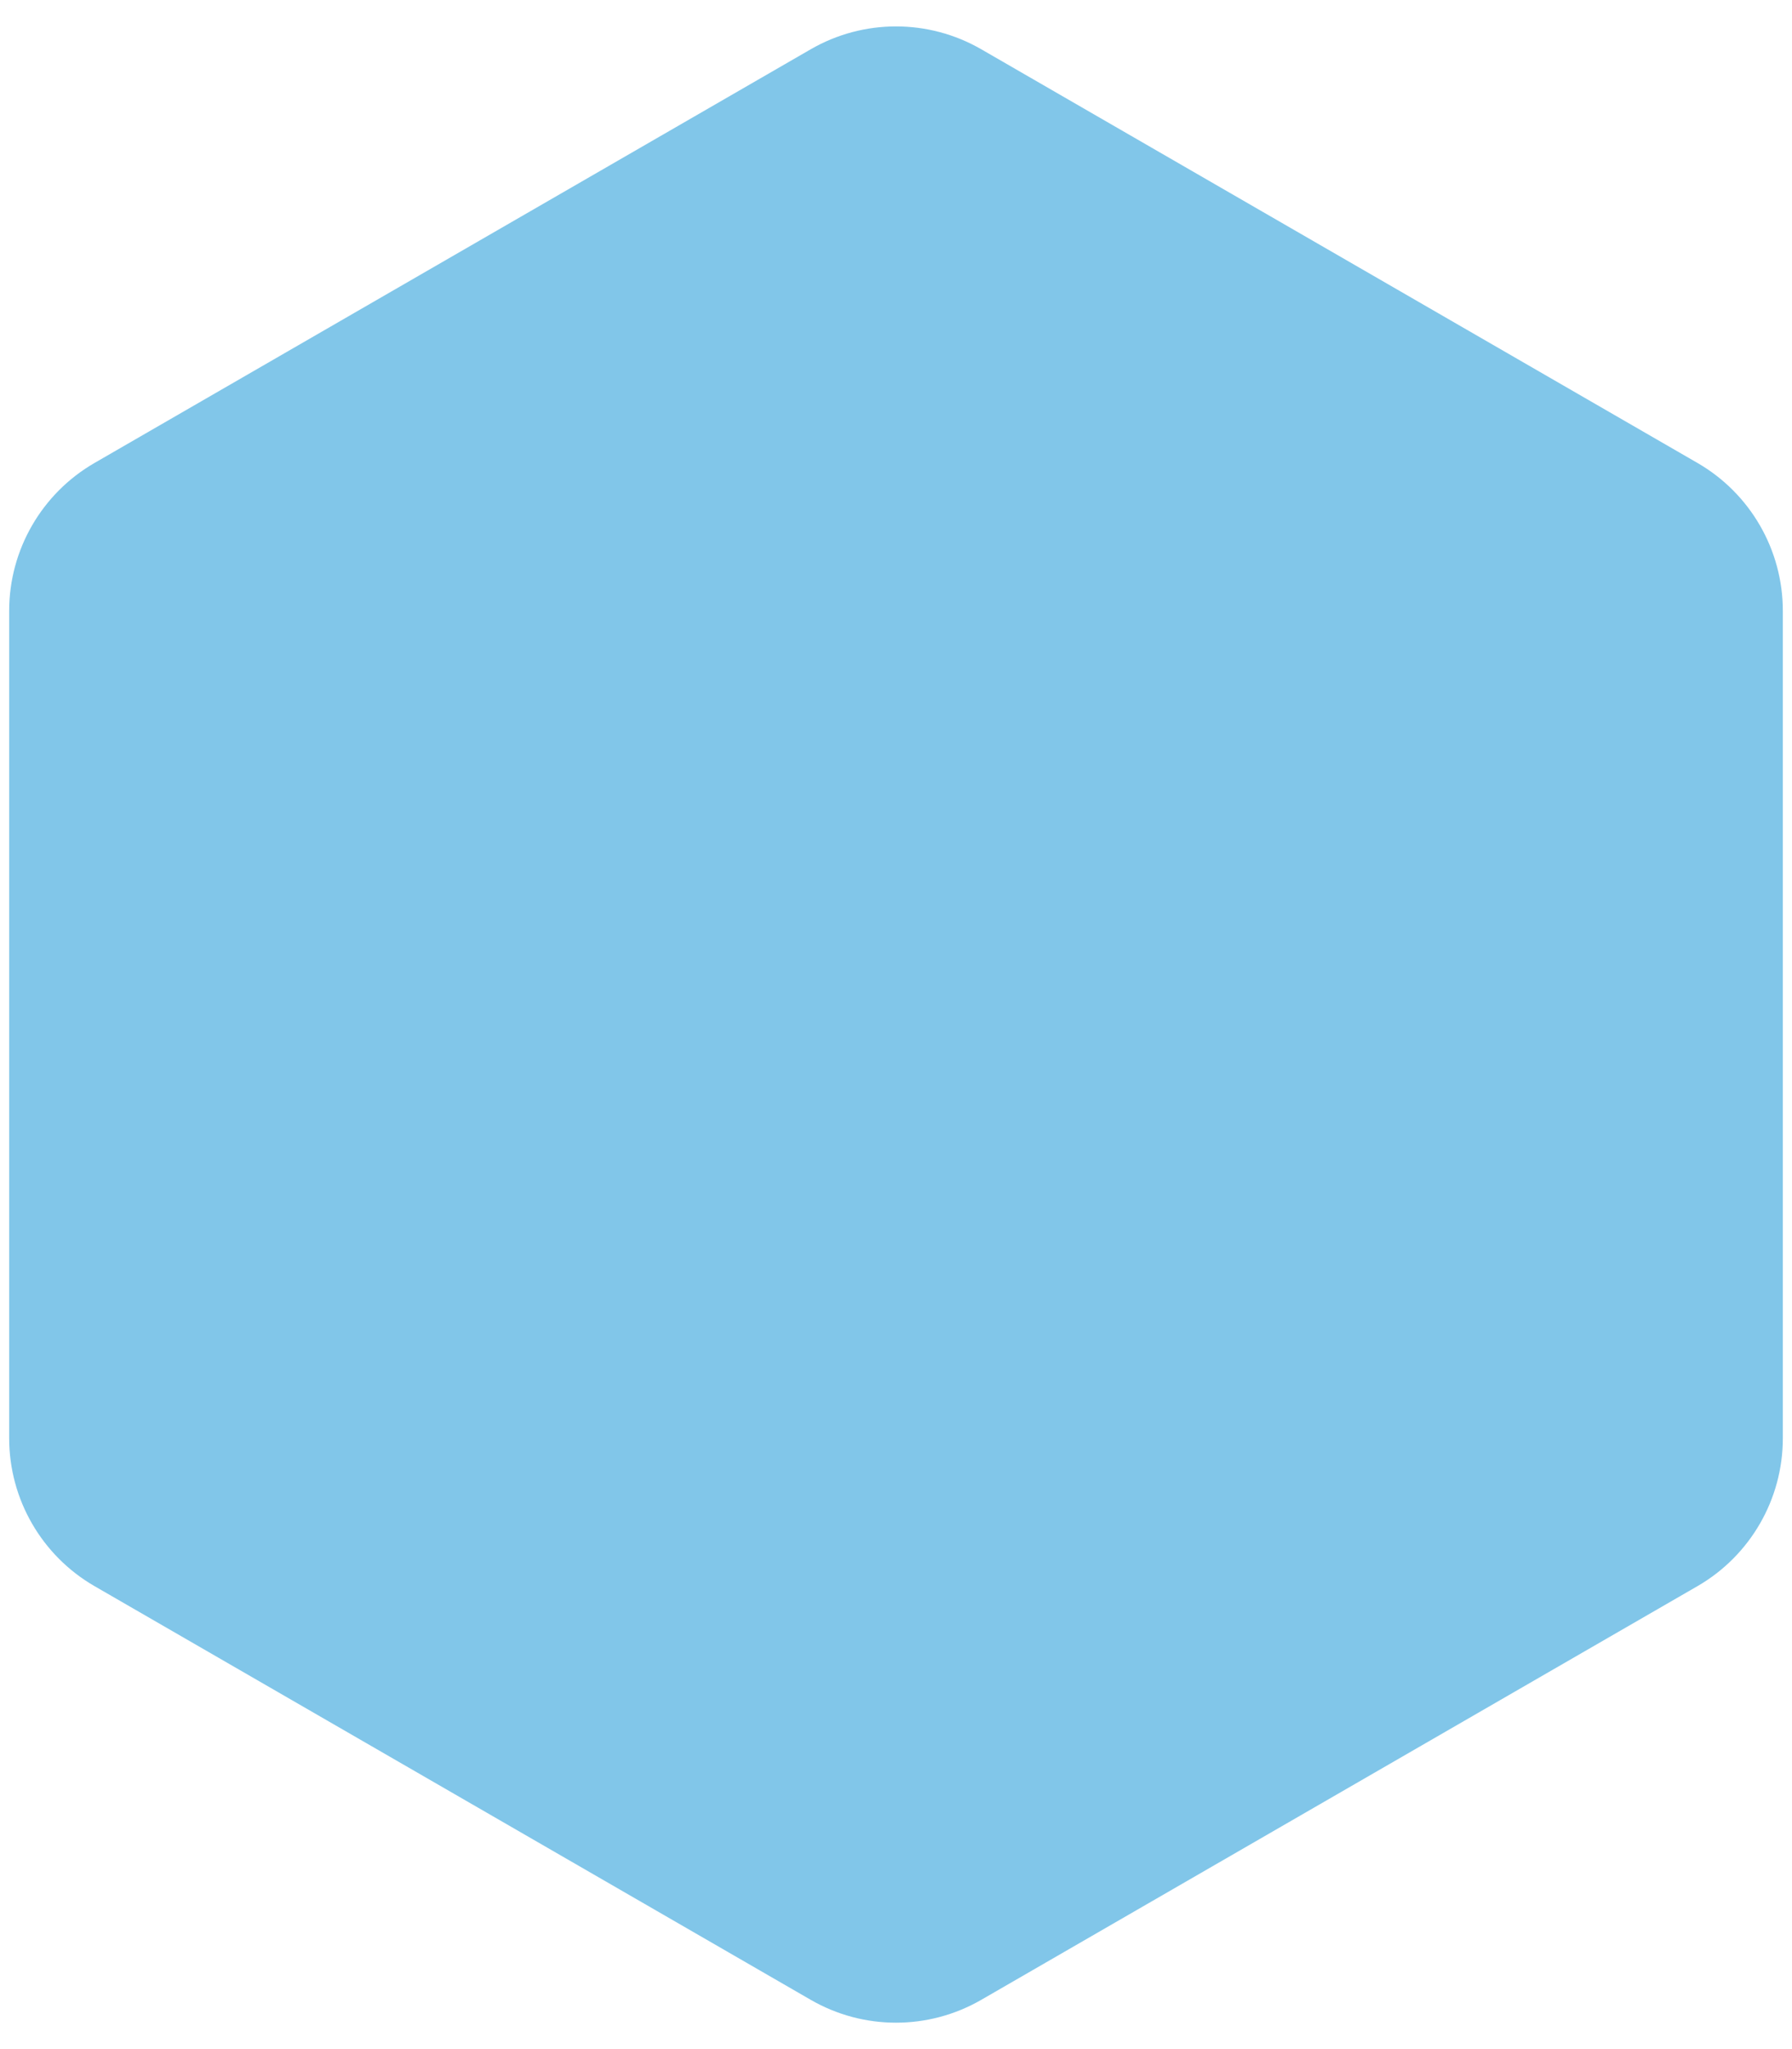 <svg width="42" height="48" viewBox="0 0 42 48" fill="none" xmlns="http://www.w3.org/2000/svg">
<path d="M19 1.155C20.238 0.44 21.762 0.44 23 1.155L39.785 10.845C41.022 11.56 41.785 12.88 41.785 14.309V33.691C41.785 35.12 41.022 36.44 39.785 37.155L23 46.845C21.762 47.56 20.238 47.56 19 46.845L2.215 37.155C0.978 36.44 0.215 35.12 0.215 33.691V14.309C0.215 12.88 0.978 11.56 2.215 10.845L19 1.155Z" fill="#81C6E9"/>
</svg>
